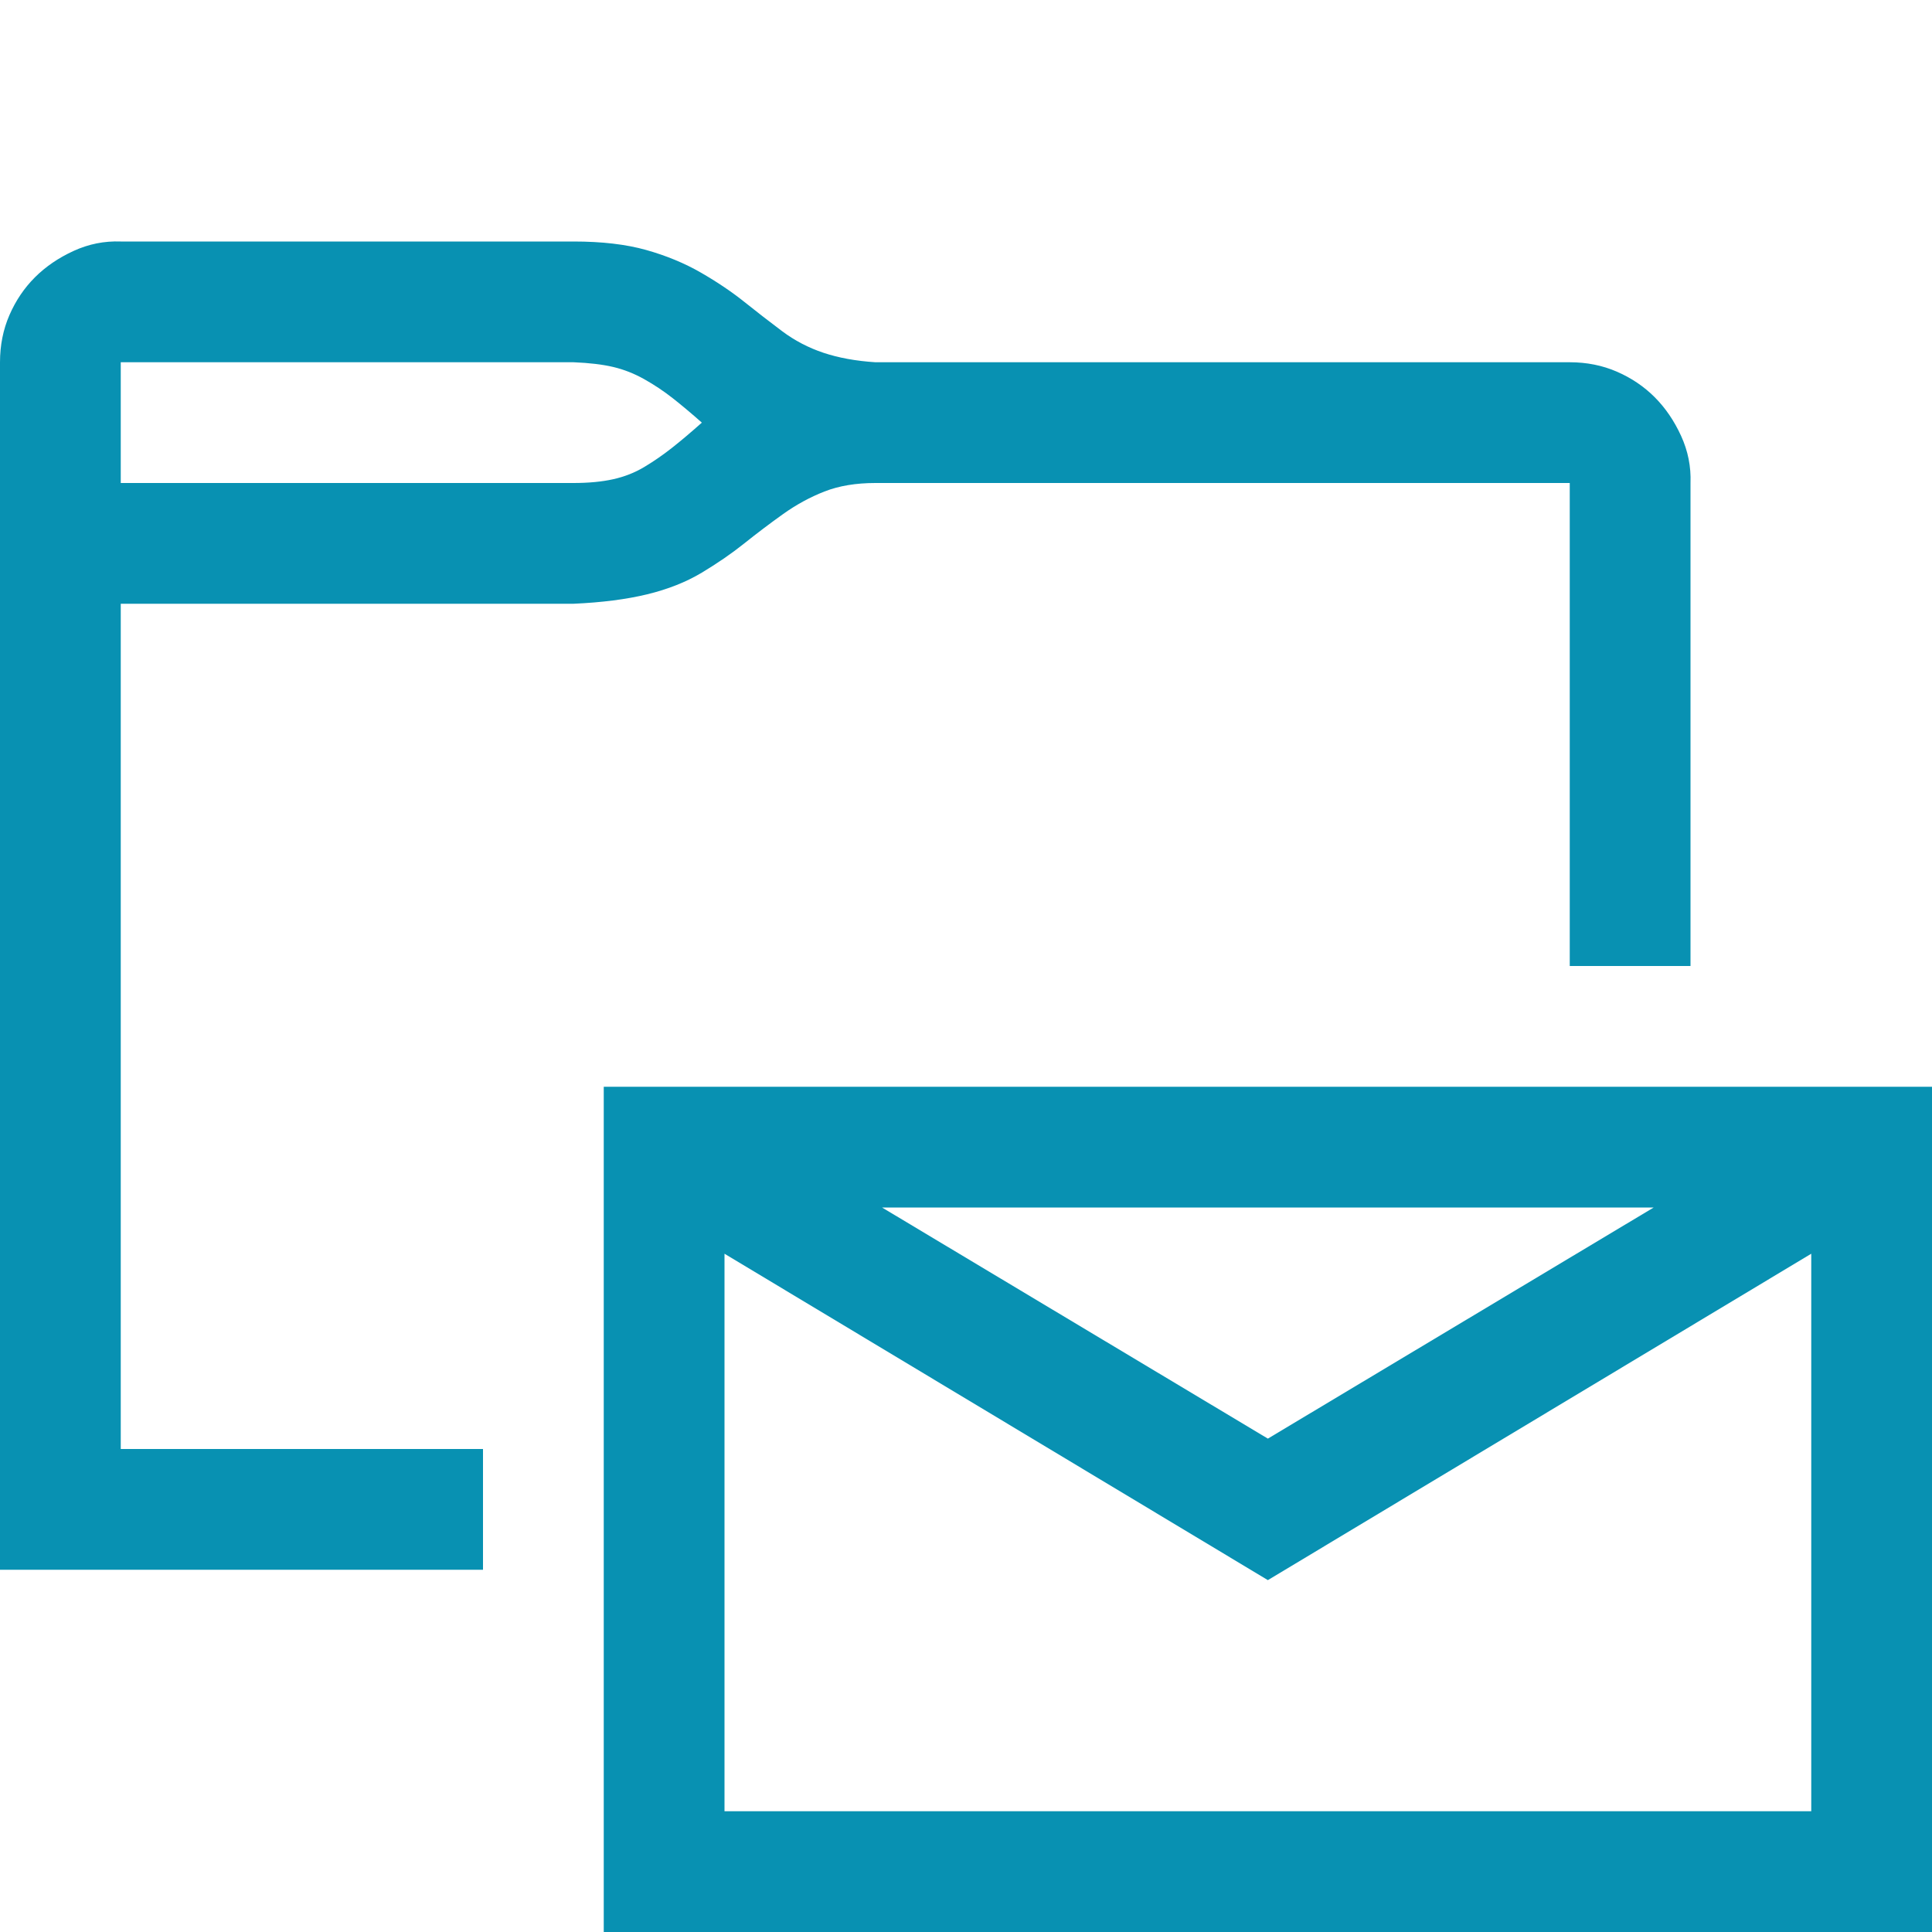 <svg xmlns="http://www.w3.org/2000/svg" width="30" height="30" viewBox="0 0 2048 2048"><path fill="#0891b2" d="M2048 1152v896H640v-896zM935 1280l409 245l409-245zm985 640v-591l-576 346l-576-346v591zM928 512q-31 0-54 9t-44 24t-41 31t-45 31t-58 23t-78 10H128v896h384v128H0V384q0-27 10-50t27-40t41-28t50-10h480q45 0 77 9t58 24t46 31t40 31t44 23t55 10h736q27 0 50 10t40 27t28 41t10 50v512h-128V512zM128 384v128h480q24 0 42-4t33-13t29-20t32-27q-17-15-31-26t-30-20t-33-13t-42-5z"/></svg>